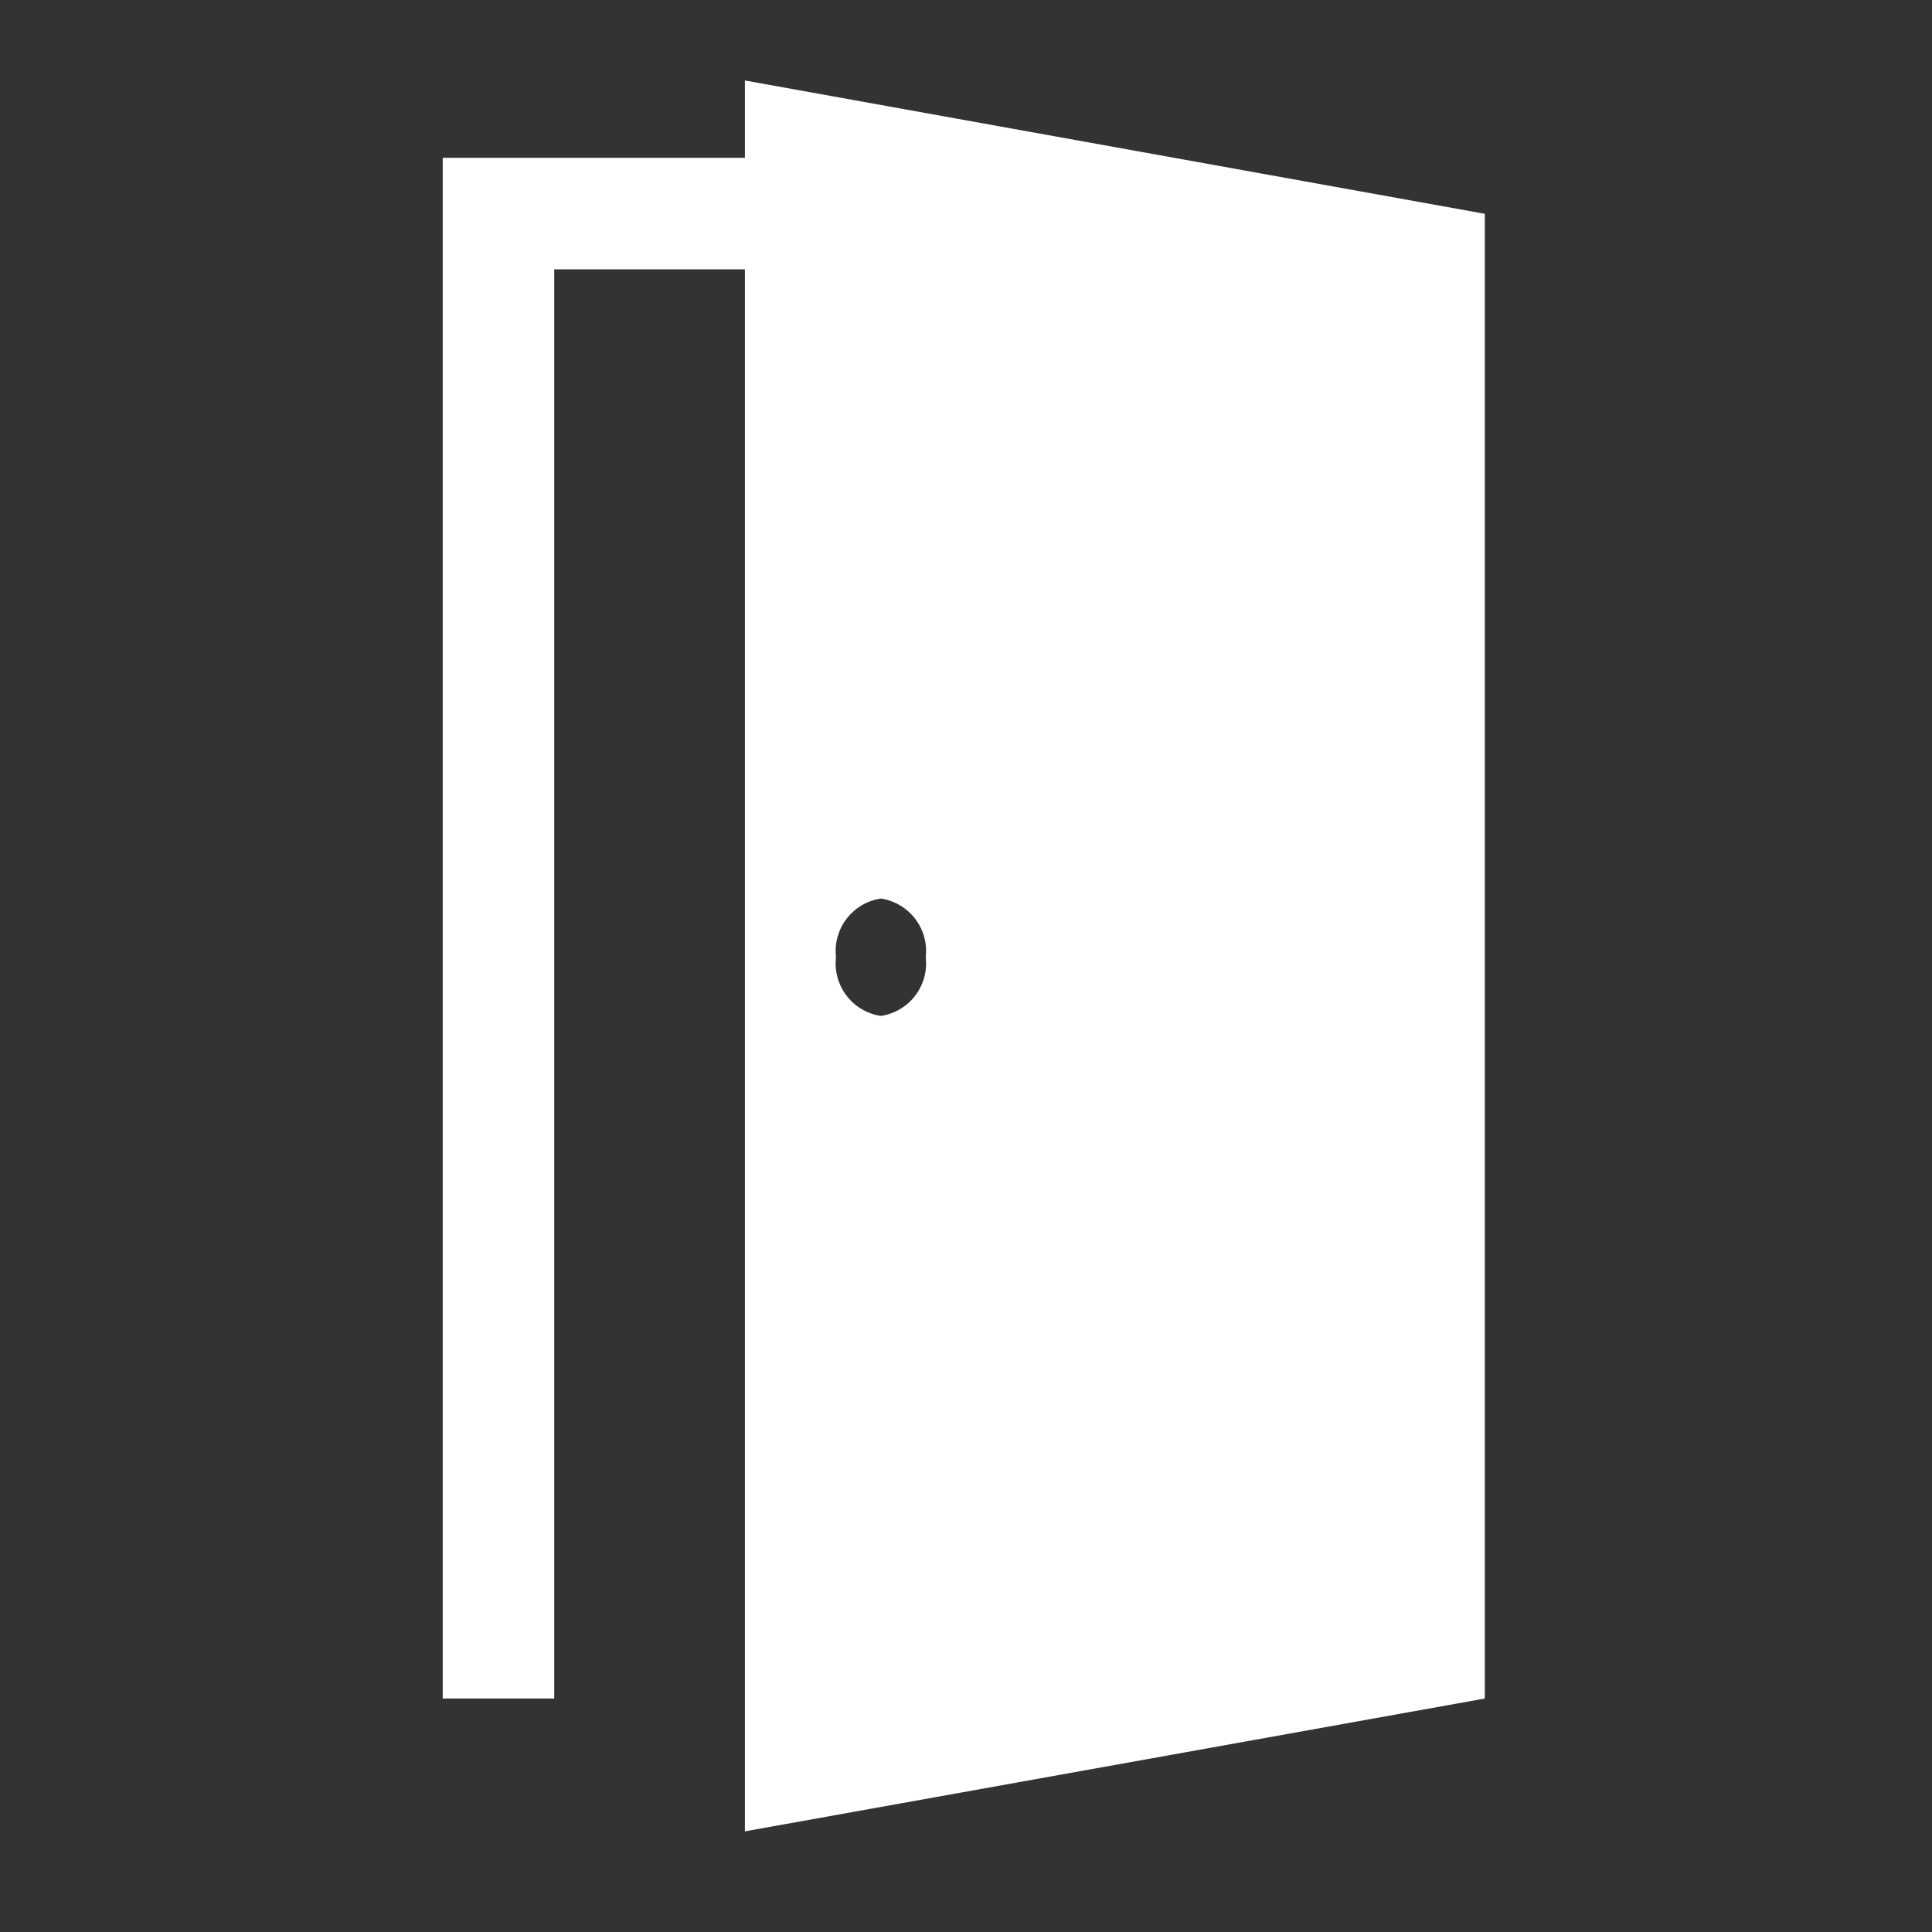 <svg xmlns="http://www.w3.org/2000/svg" viewBox="0 0 32 32">
  <rect x="0" y="0" width="32" height="32" fill="#333333" stroke="none"/>
  <defs>
    <style>
      .cls-1 {
        fill: none;
      }

      .cls-2 {
        fill: #fff;
      }
    </style>
  </defs>
  <g id="Group_1092" data-name="Group 1092" transform="translate(453 503)">
    <rect id="Rectangle_4401" data-name="Rectangle 4401" class="cls-1" width="32" height="32" transform="translate(-453 -503)"/>
    <g id="Group_1087" data-name="Group 1087" transform="translate(-445.667 -501.667)">
      <path id="Path_578" data-name="Path 578" class="cls-2" d="M5.005,0V1.281H0V26.8H1.847V3.128H5.005V29L17.26,26.8V2.208ZM7.257,15.494a.879.879,0,0,1-.743-.972.879.879,0,0,1,.743-.972A.879.879,0,0,1,8,14.522a.879.879,0,0,1-.743.972Zm0,0"/>
    </g>
  </g>
</svg>
